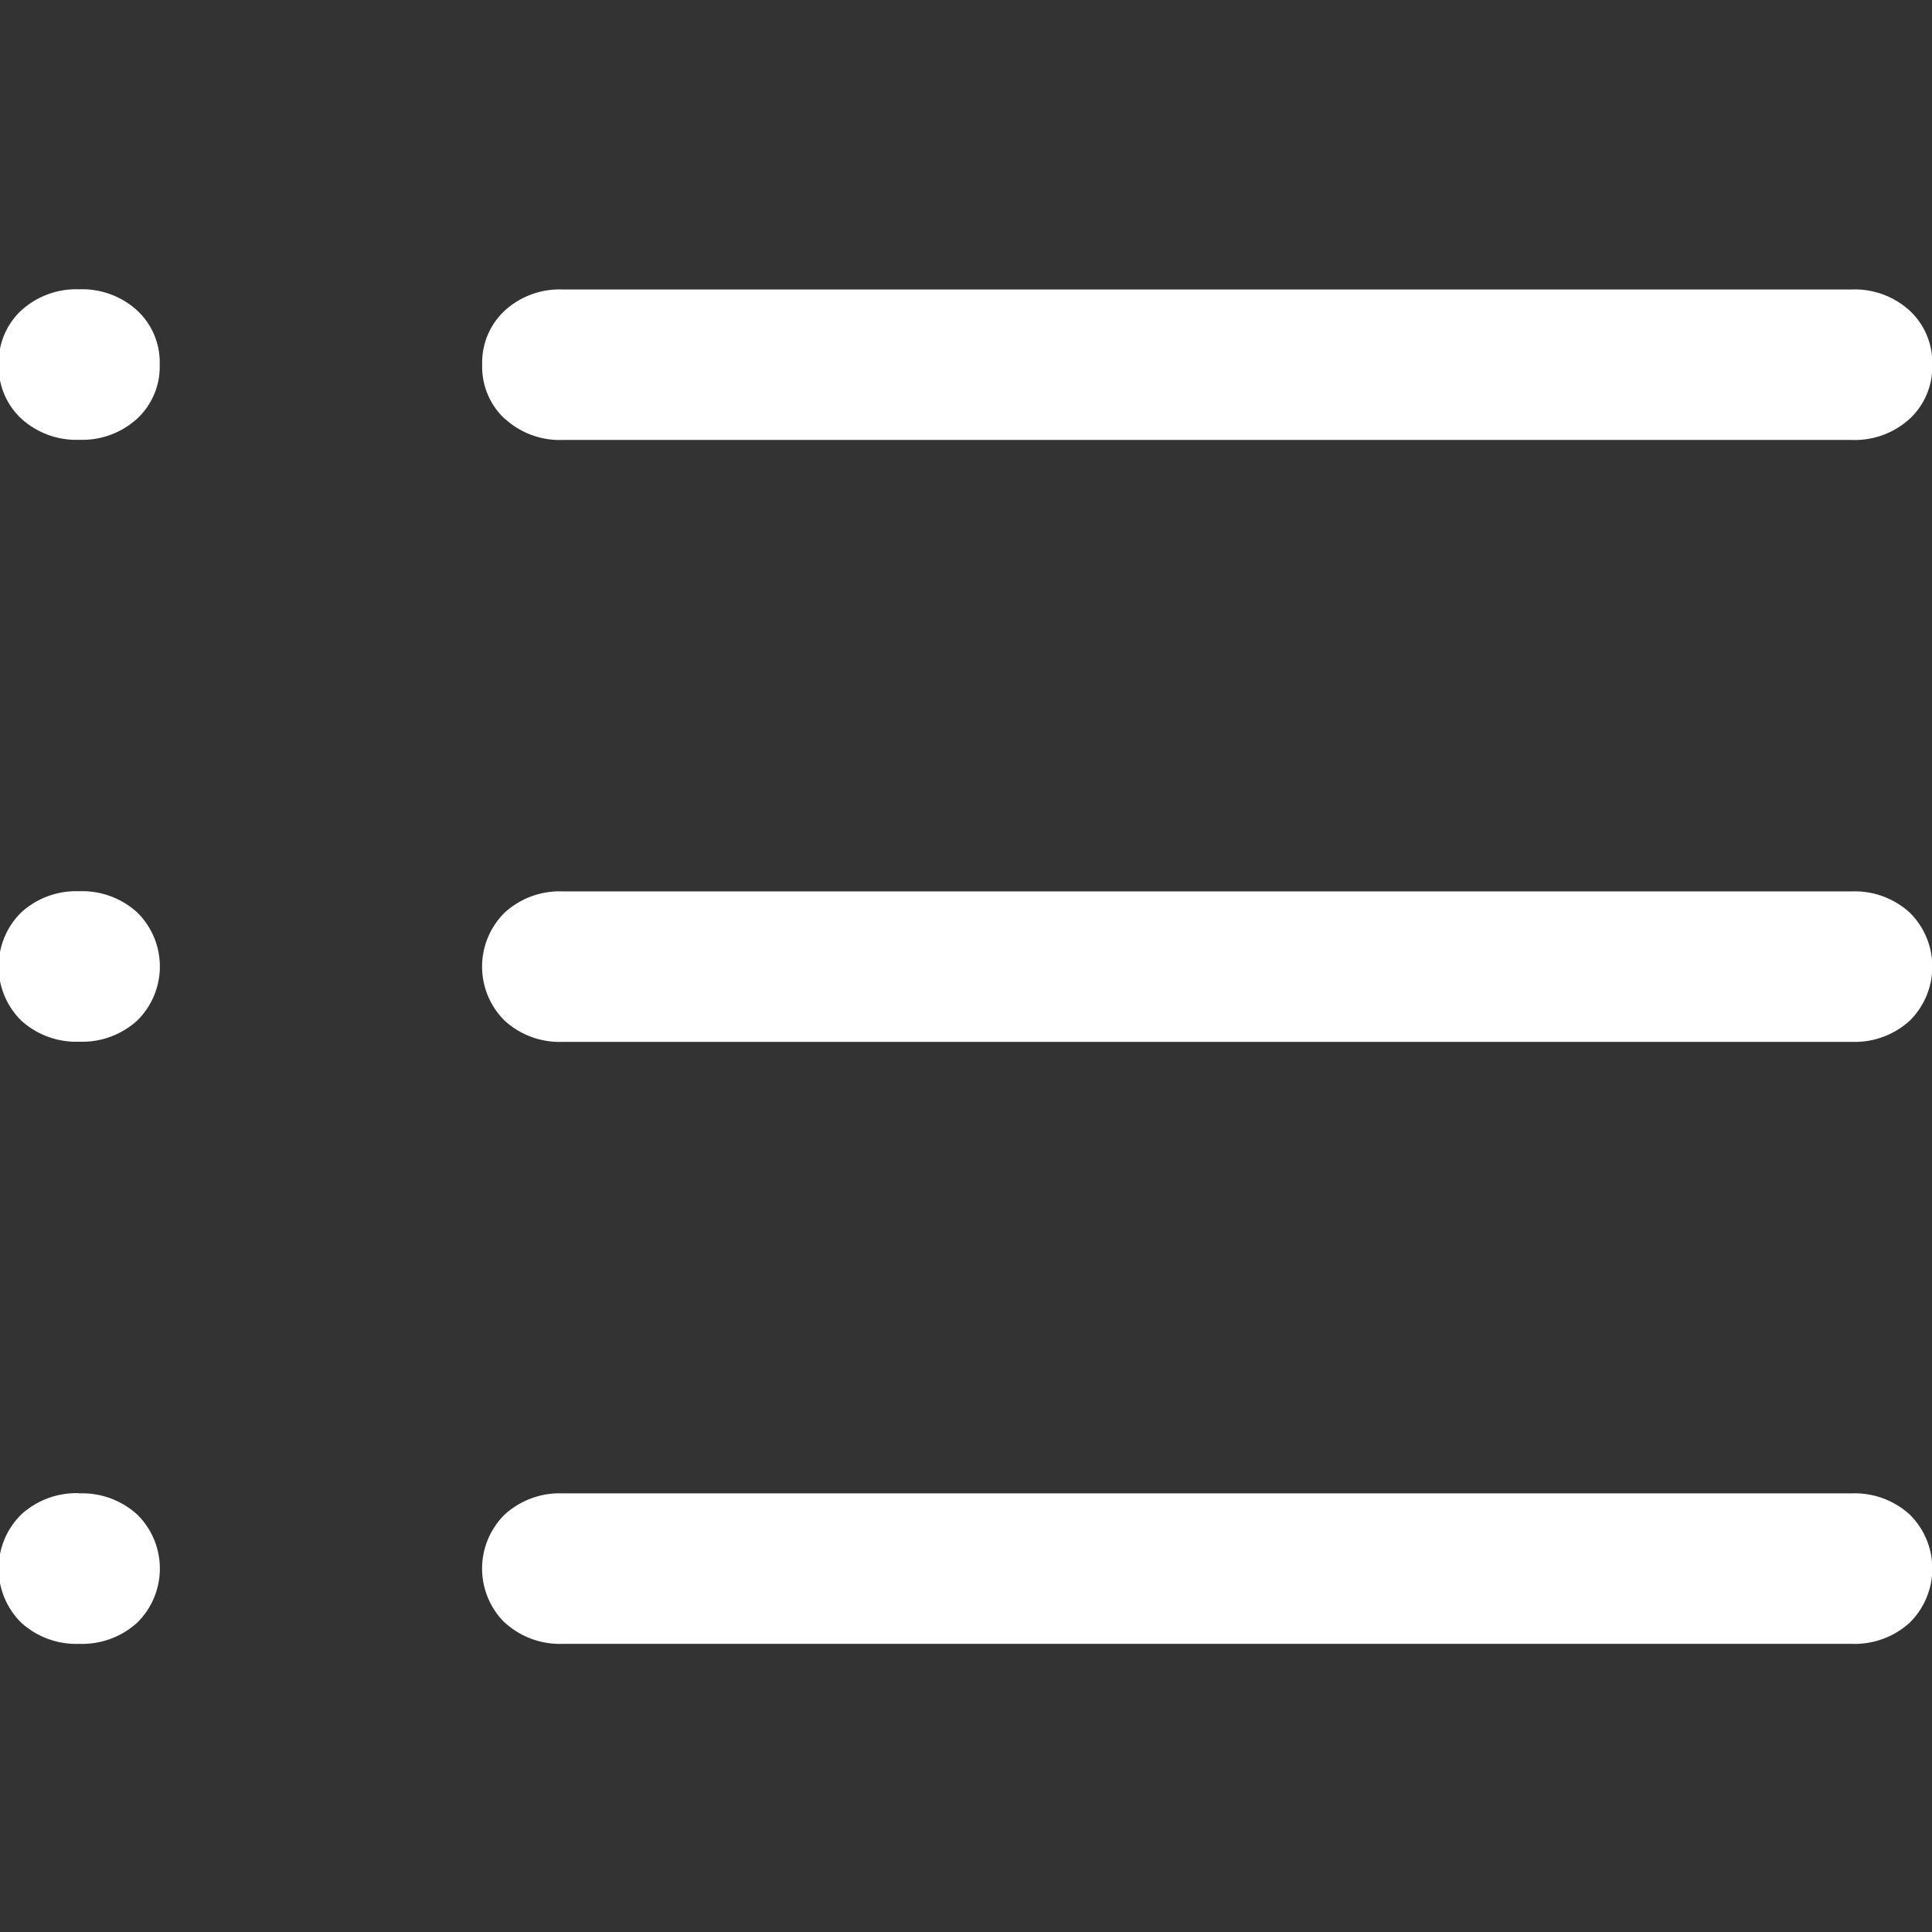 <svg xmlns="http://www.w3.org/2000/svg" width="60" height="60" viewBox="0 0 60 60">
  <rect x="0" y="0" width="60" height="60" fill="#333333" stroke="none"/>
<defs>
    <style>
      .cls-1 {
        fill: #fff;
        fill-rule: evenodd;
      }
    </style>
  </defs>
  <path id="ic" class="cls-1" d="M15.675,31.7a2.358,2.358,0,0,1,0-3.36,2.529,2.529,0,0,1,1.8-.657H57.507a2.536,2.536,0,0,1,1.8.657,2.359,2.359,0,0,1,0,3.36,2.536,2.536,0,0,1-1.8.656H17.472A2.528,2.528,0,0,1,15.675,31.7Zm0-18.694a2.2,2.2,0,0,1-.7-1.68,2.2,2.2,0,0,1,.7-1.679,2.524,2.524,0,0,1,1.8-.657H57.507a2.531,2.531,0,0,1,1.8.657,2.2,2.2,0,0,1,.7,1.679,2.2,2.2,0,0,1-.7,1.68,2.531,2.531,0,0,1-1.8.657H17.472A2.523,2.523,0,0,1,15.675,13Zm0,37.388a2.358,2.358,0,0,1,0-3.36,2.528,2.528,0,0,1,1.8-.656H57.507a2.535,2.535,0,0,1,1.8.656,2.359,2.359,0,0,1,0,3.36,2.536,2.536,0,0,1-1.8.657H17.472A2.529,2.529,0,0,1,15.675,50.389ZM2.46,8.985a2.53,2.53,0,0,1,1.8.657,2.2,2.2,0,0,1,.7,1.679,2.2,2.2,0,0,1-.7,1.68,2.529,2.529,0,0,1-1.8.657A2.528,2.528,0,0,1,.661,13a2.2,2.2,0,0,1-.7-1.68,2.2,2.2,0,0,1,.7-1.679A2.528,2.528,0,0,1,2.46,8.985Zm0,18.693a2.535,2.535,0,0,1,1.8.657,2.355,2.355,0,0,1,0,3.36,2.534,2.534,0,0,1-1.8.656,2.533,2.533,0,0,1-1.8-.656,2.359,2.359,0,0,1,0-3.36A2.533,2.533,0,0,1,2.46,27.678Zm0,18.7a2.534,2.534,0,0,1,1.8.656,2.355,2.355,0,0,1,0,3.36,2.535,2.535,0,0,1-1.8.657,2.533,2.533,0,0,1-1.8-.657,2.359,2.359,0,0,1,0-3.36A2.532,2.532,0,0,1,2.46,46.373Z"/>
</svg>
